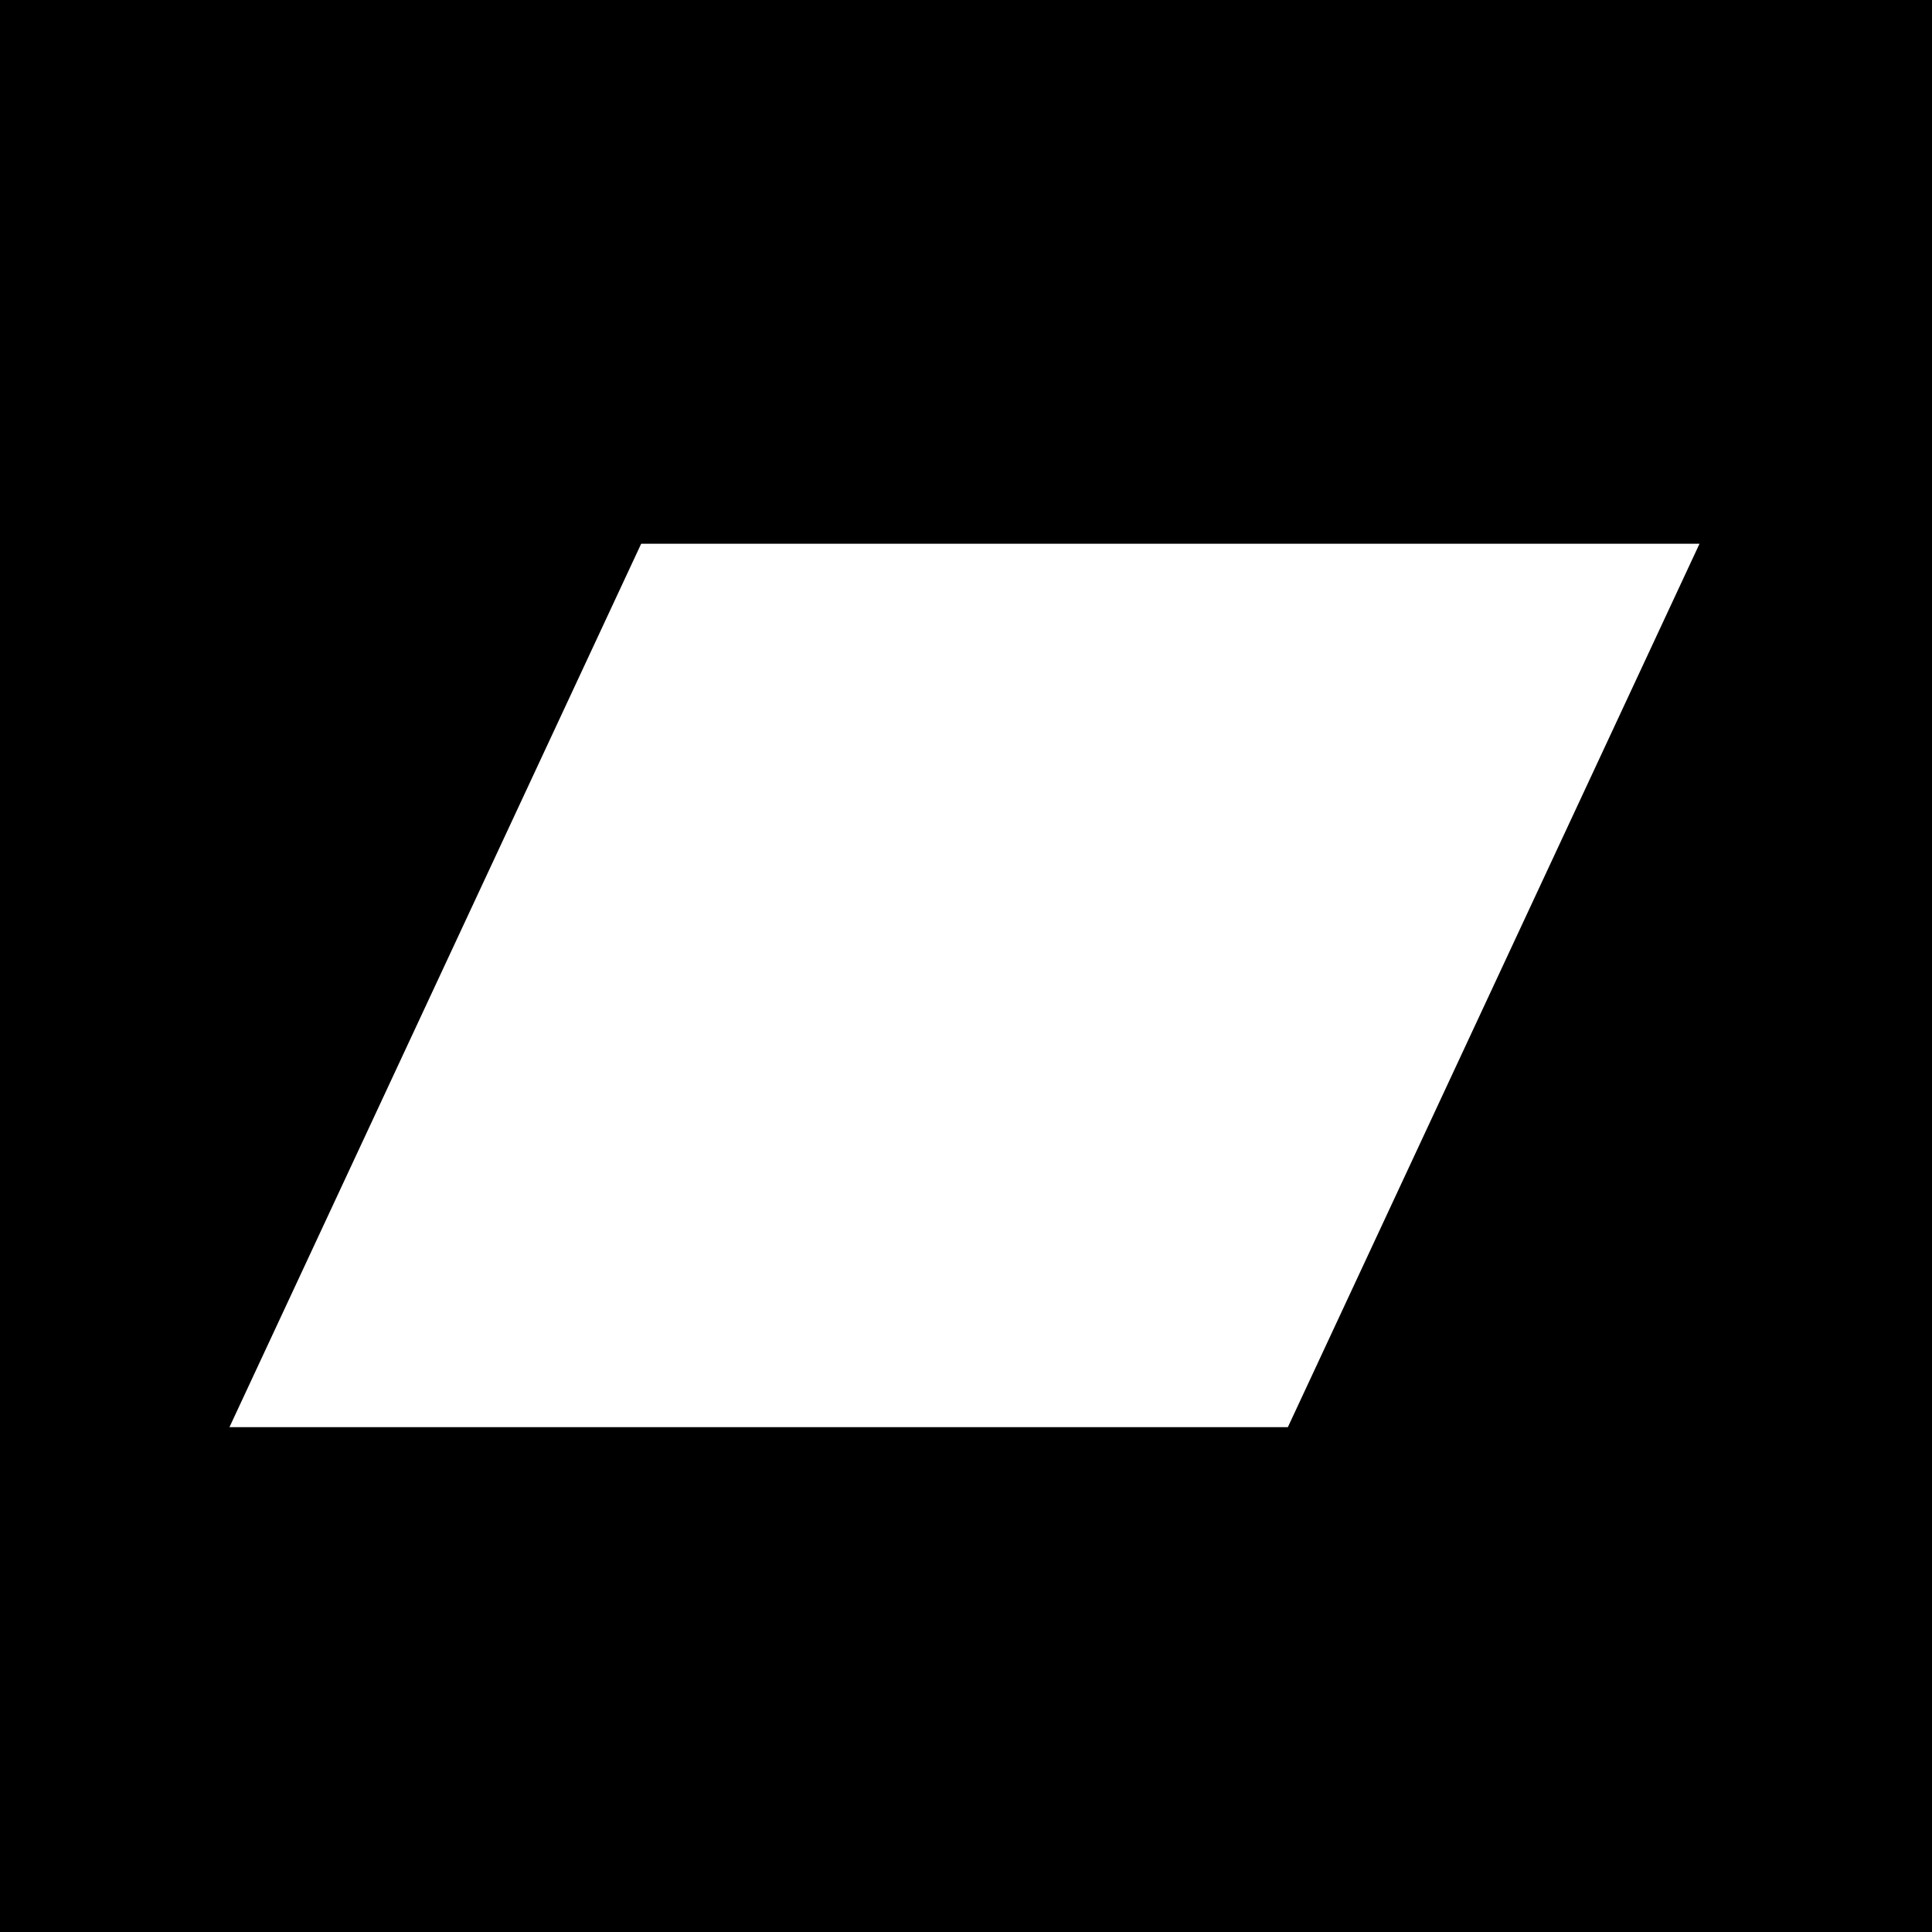<?xml version="1.0" encoding="UTF-8" standalone="no"?>
<svg
   xmlns:dc="http://purl.org/dc/elements/1.1/"
   xmlns:cc="http://creativecommons.org/ns#"
   xmlns:rdf="http://www.w3.org/1999/02/22-rdf-syntax-ns#"
   xmlns:svg="http://www.w3.org/2000/svg"
   xmlns="http://www.w3.org/2000/svg"
   id="svg8"
   version="1.1"
   viewBox="0 0 24.871 24.871"
   height="24.871mm"
   width="24.871mm">
  <defs
     id="defs2" />
  <g
     transform="translate(-88.106,-158.321)"
     id="layer1">
    <g
       transform="matrix(0.244,0,0,0.242,89.054,159.633)"
       id="g873">
      <g
         id="g817">
	<path
   d="M -4.715,-7.299 C -4.972,21.333 -5.139,81.24 -5.196,100.681 23.375,101.098 69.265,99.806 100.728,99.806 100.611,90.534 99.943,9.208 100.348,-7.257 62.53,-7.189 21.864,-7.312 -4.715,-7.299 Z M 64.061,70.496 H 8.221 L 29.942,23.504 h 55.837 z"
   id="path815" />

</g>
      <g
         id="g819">
</g>
      <g
         id="g821">
</g>
      <g
         id="g823">
</g>
      <g
         id="g825">
</g>
      <g
         id="g827">
</g>
      <g
         id="g829">
</g>
      <g
         id="g831">
</g>
      <g
         id="g833">
</g>
      <g
         id="g835">
</g>
      <g
         id="g837">
</g>
      <g
         id="g839">
</g>
      <g
         id="g841">
</g>
      <g
         id="g843">
</g>
      <g
         id="g845">
</g>
      <g
         id="g847">
</g>
    </g>
  </g>
</svg>

